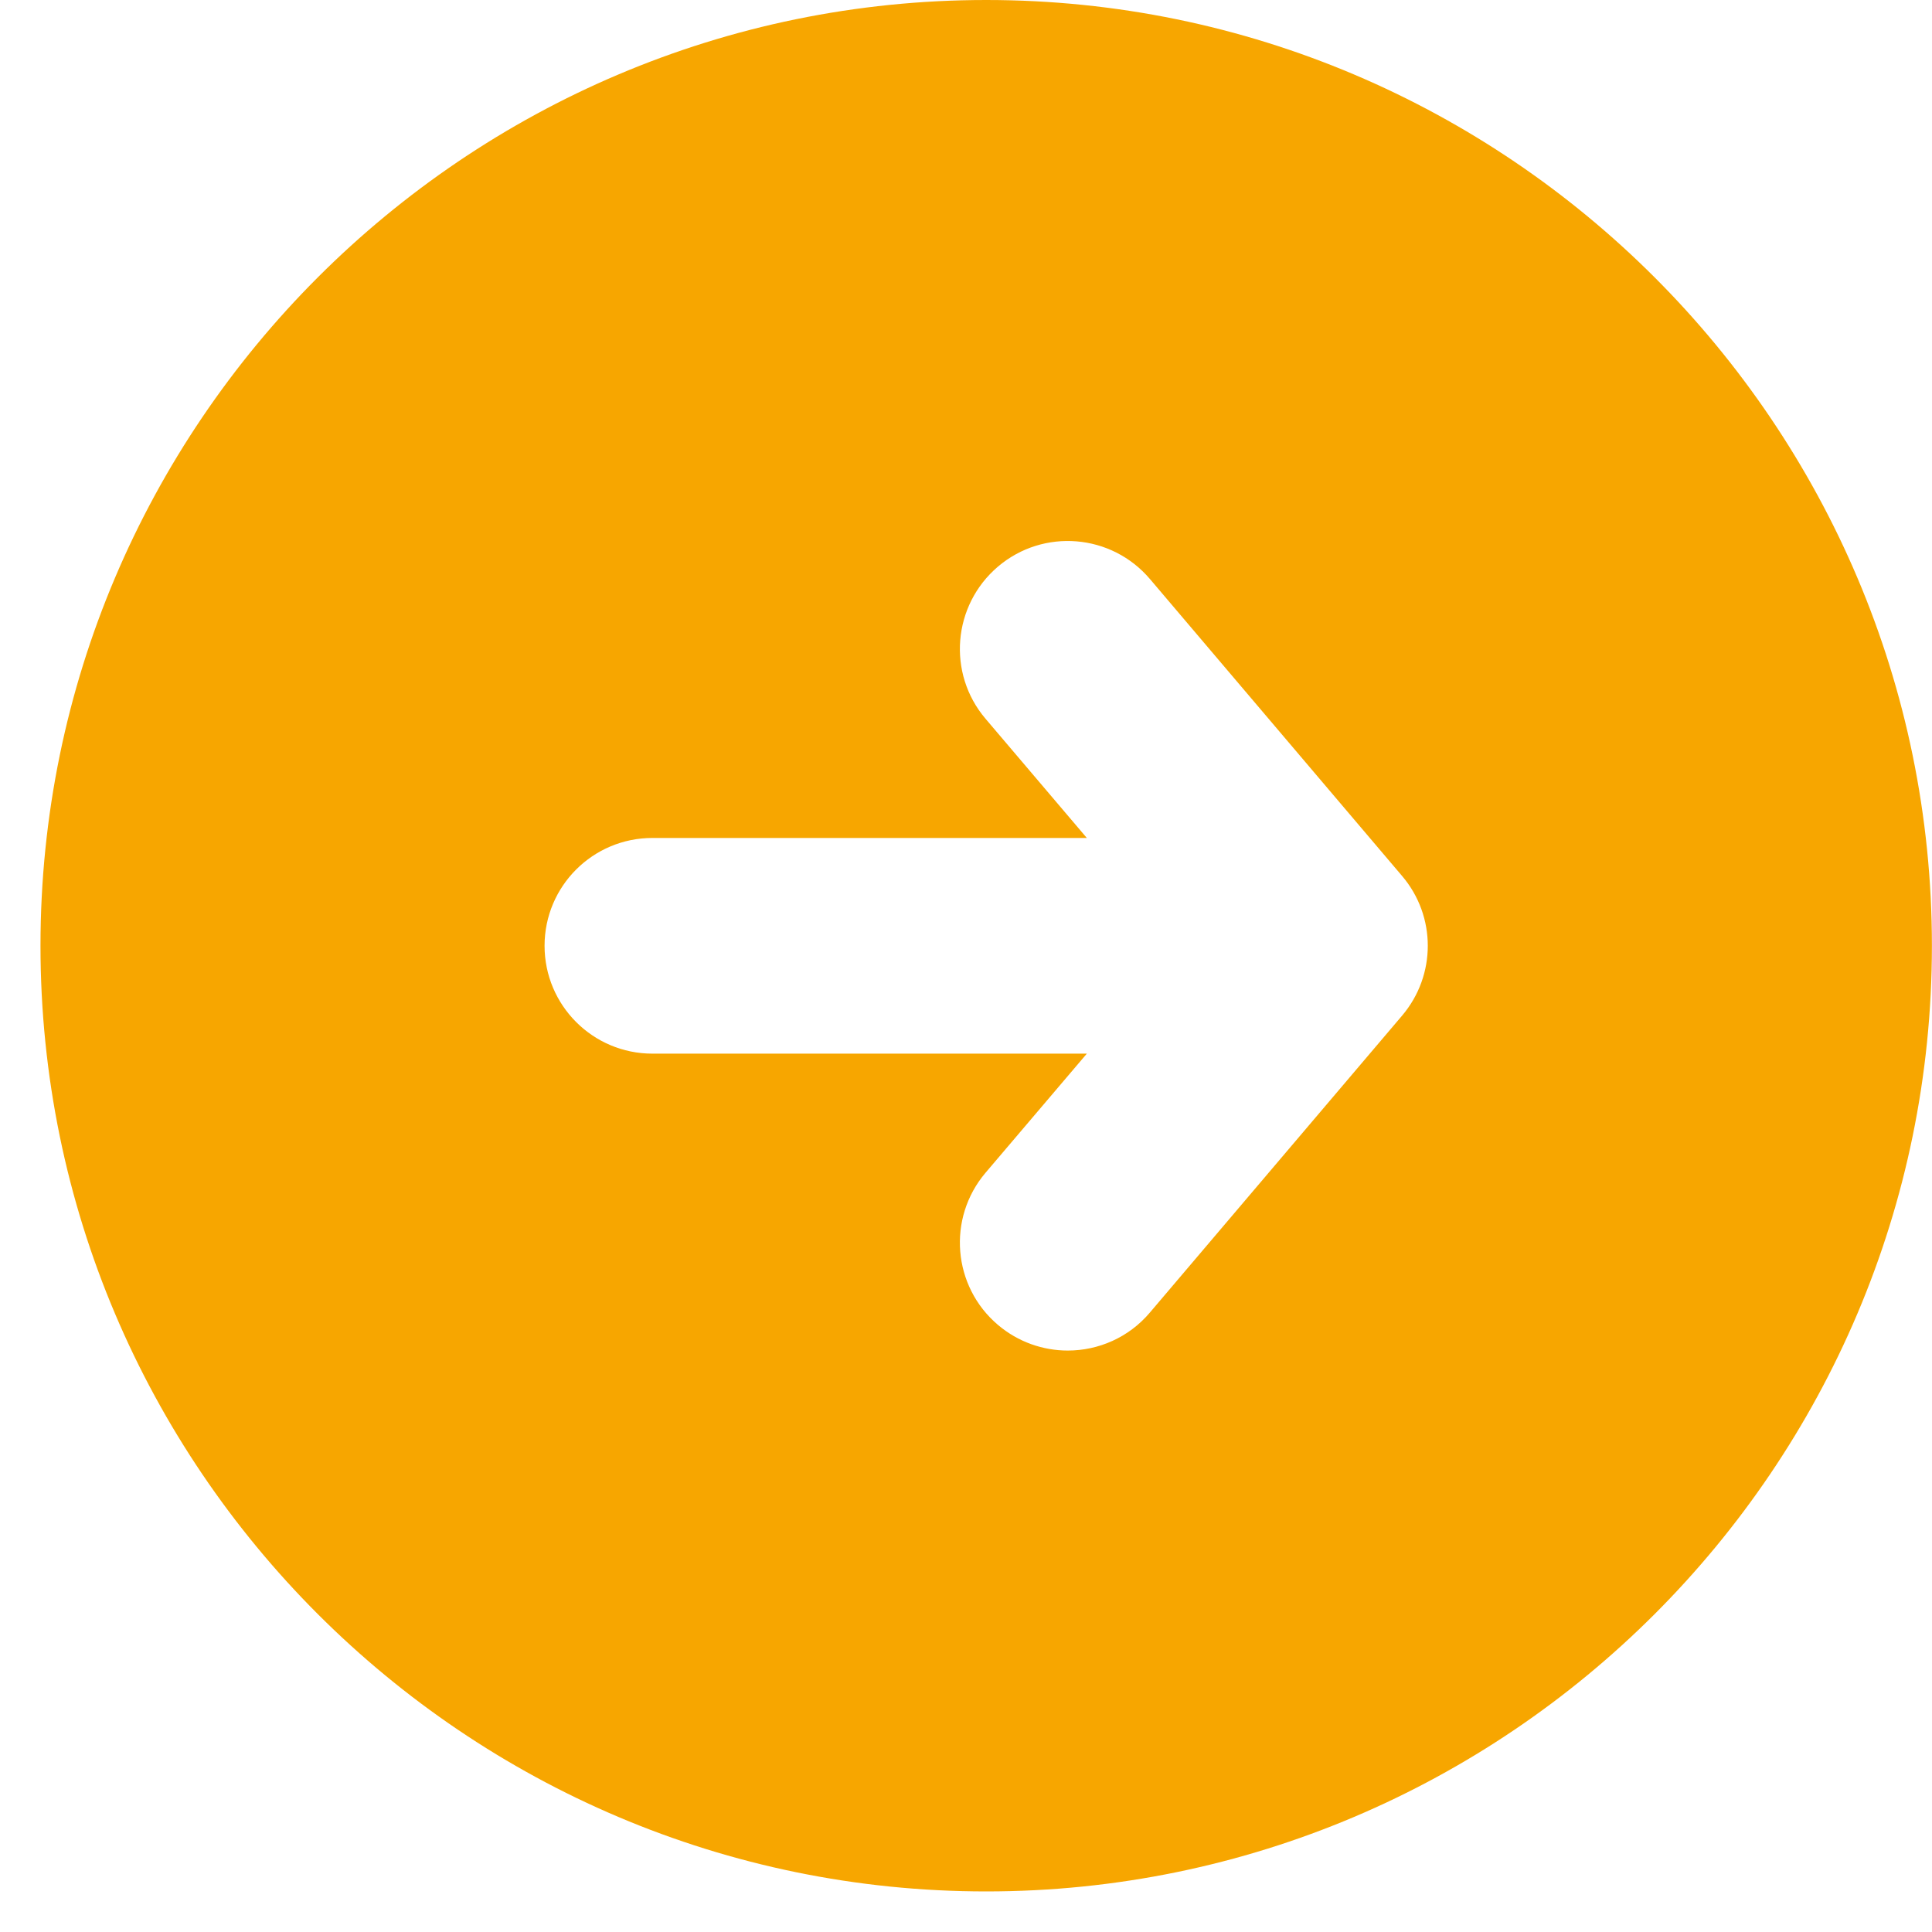 <svg width="22" height="22" viewBox="0 0 22 22" fill="none" xmlns="http://www.w3.org/2000/svg">
<path d="M11.23 0C5.293 0 0.461 4.832 0.461 10.769C0.461 16.707 5.293 21.538 11.23 21.538C17.168 21.538 21.999 16.707 21.999 10.769C21.999 4.832 17.168 0 11.23 0ZM15.966 11.565L13.095 14.945C12.853 15.232 12.506 15.379 12.159 15.379C11.879 15.379 11.595 15.283 11.364 15.087C10.847 14.649 10.783 13.873 11.222 13.355L12.376 11.998H7.429C6.751 11.998 6.201 11.448 6.201 10.77C6.201 10.091 6.751 9.542 7.429 9.542H12.376L11.222 8.184C10.783 7.667 10.847 6.892 11.364 6.452C11.881 6.013 12.656 6.077 13.095 6.594L15.966 9.975C16.356 10.433 16.356 11.106 15.966 11.565Z" fill="#F7A600"/>
</svg>
